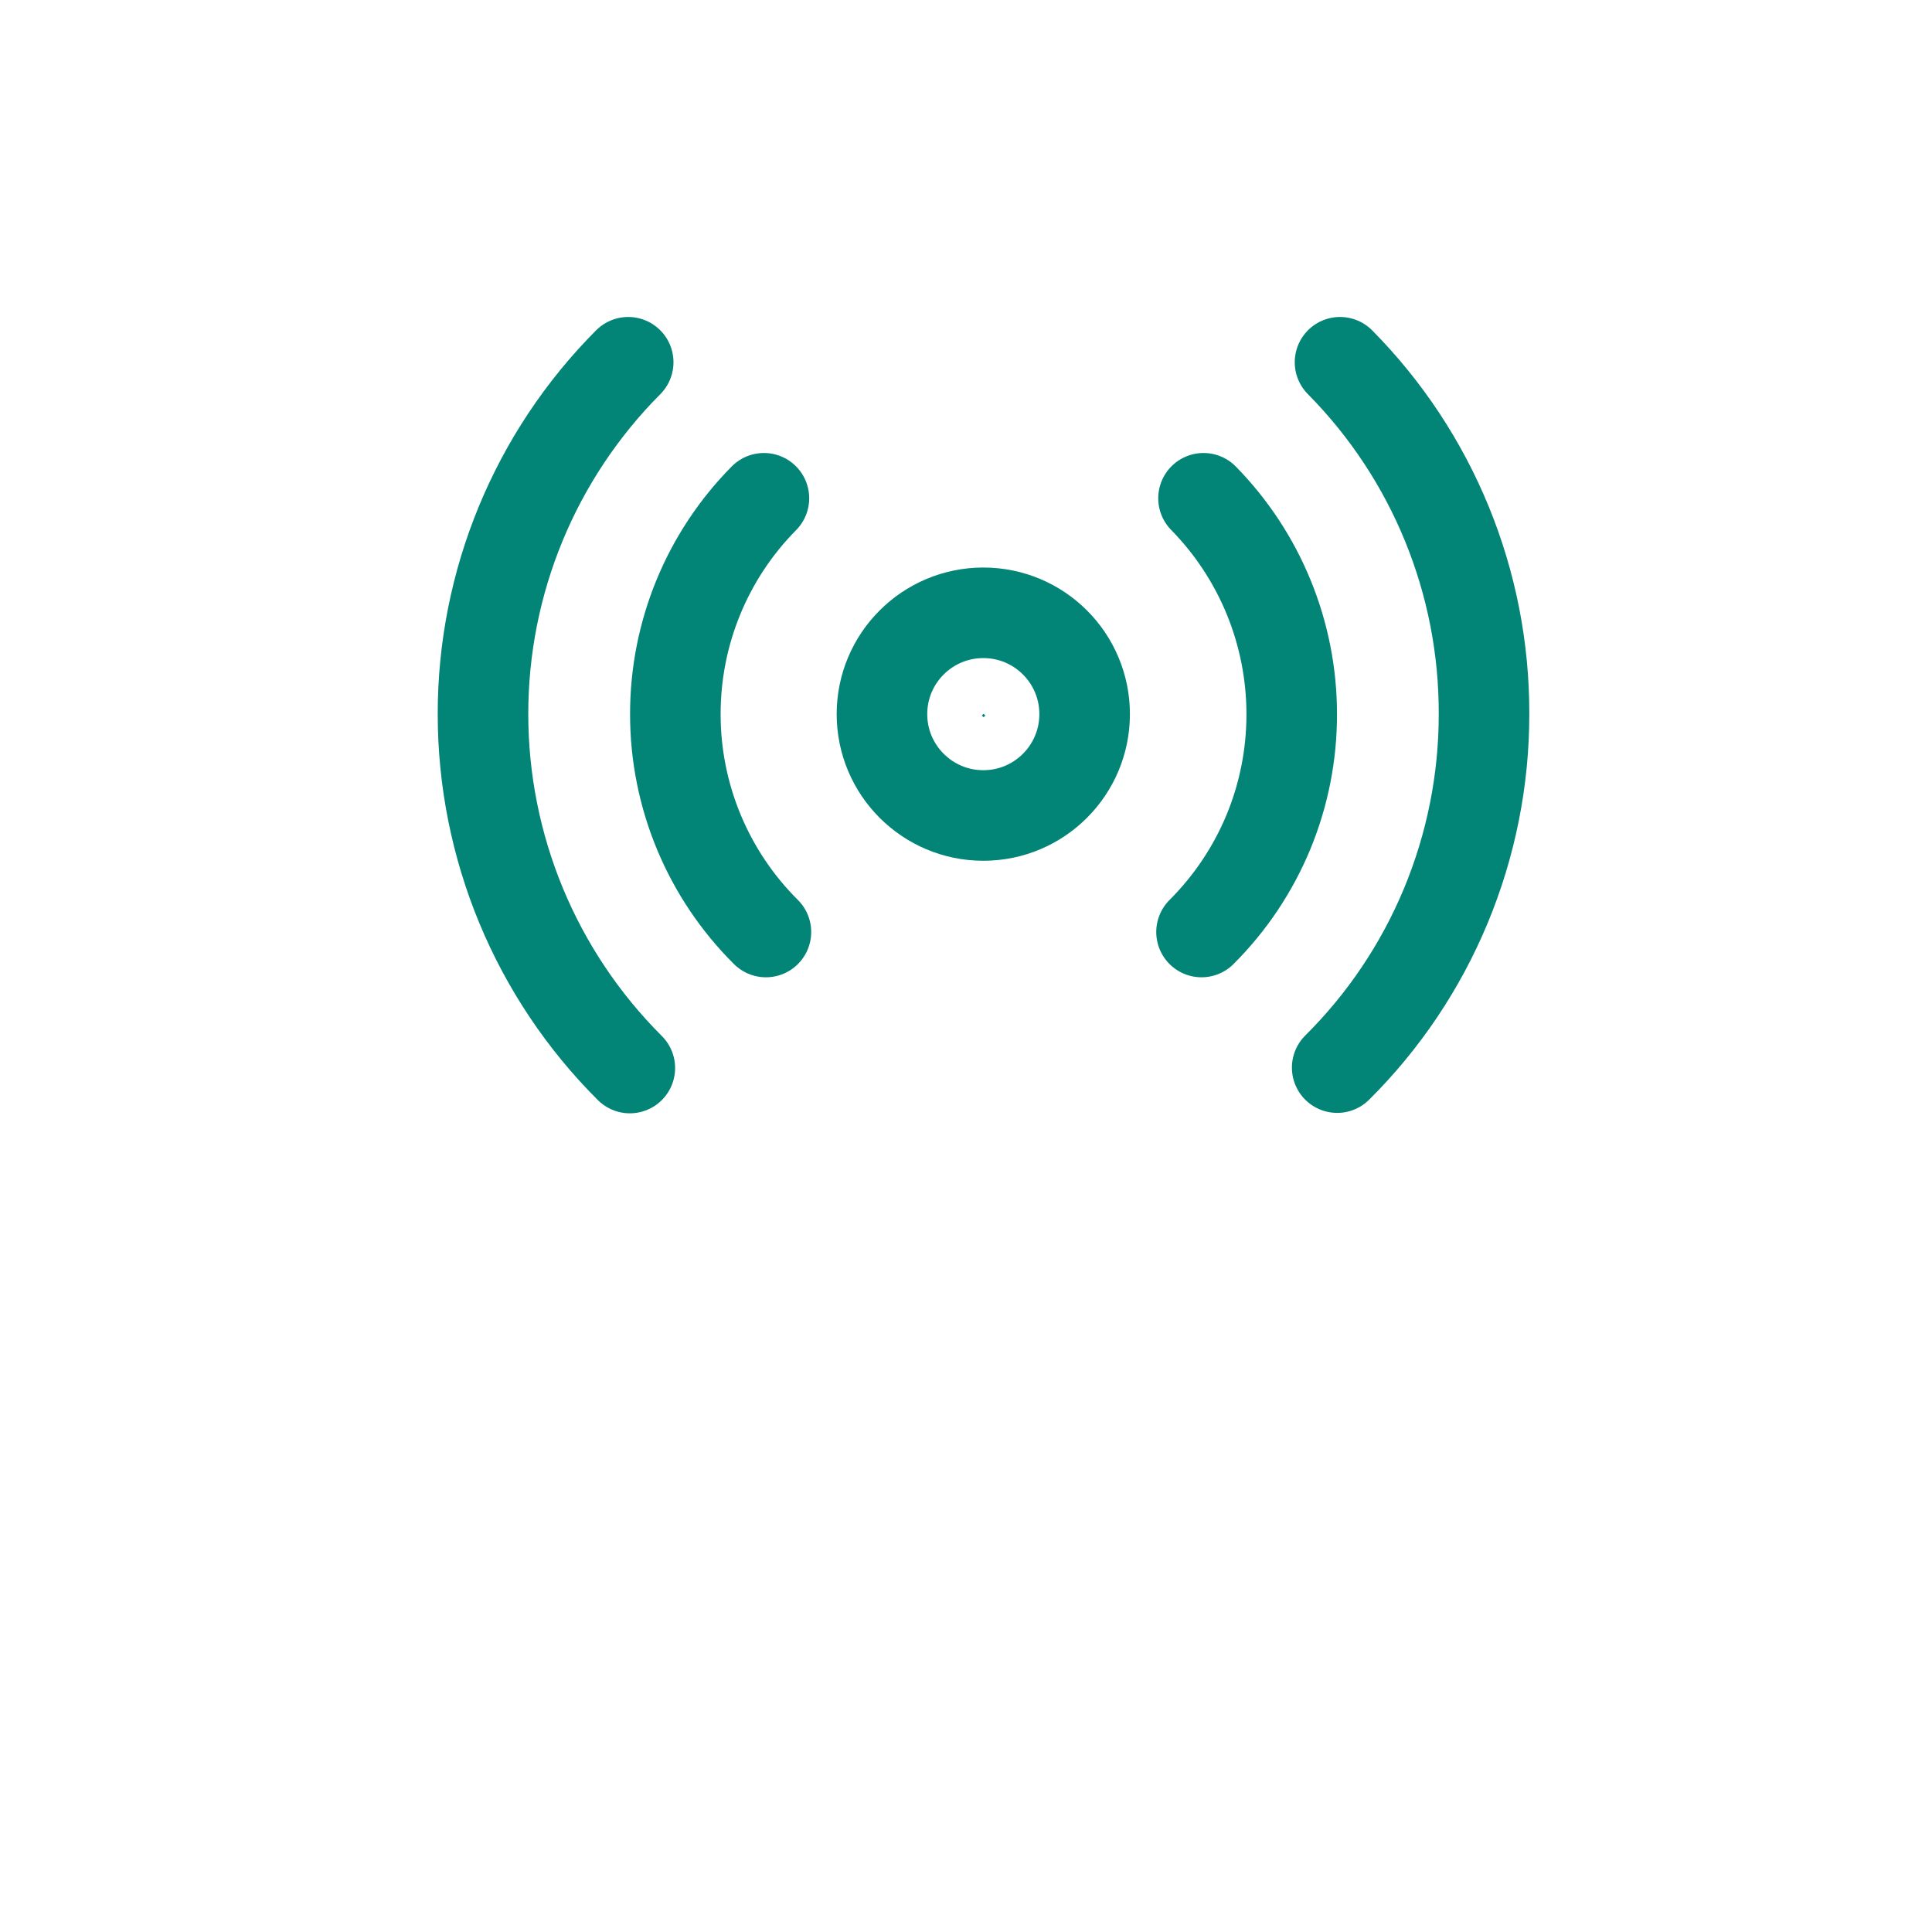 <svg width="32" height="32" viewBox="0 0 32 32" fill="none" xmlns="http://www.w3.org/2000/svg">
    <g filter="url(#filter0_d_480_23398)">
    <circle cx="16" cy="12" r="12" fill="white"/>
    <path d="M16.287 13.507C17.214 13.507 17.965 12.755 17.965 11.828C17.965 10.901 17.214 10.15 16.287 10.15C15.36 10.15 14.608 10.901 14.608 11.828C14.608 12.755 15.36 13.507 16.287 13.507Z" stroke="#028577" stroke-width="1.5" stroke-linecap="round" stroke-linejoin="round"/>
    <path d="M10.405 6C8.863 7.548 7.998 9.644 8 11.829C8 12.917 8.215 13.996 8.632 15.002C9.049 16.007 9.661 16.921 10.432 17.69" stroke="#028577" stroke-width="1.5" stroke-linecap="round" stroke-linejoin="round"/>
    <path d="M22.148 17.683C22.92 16.916 23.532 16.004 23.949 14.999C24.366 13.994 24.581 12.916 24.58 11.829C24.587 9.647 23.73 7.551 22.195 6" stroke="#028577" stroke-width="1.5" stroke-linecap="round" stroke-linejoin="round"/>
    <path d="M12.686 15.437C12.21 14.964 11.833 14.402 11.575 13.782C11.318 13.163 11.185 12.499 11.186 11.829C11.184 10.49 11.711 9.205 12.653 8.253" stroke="#028577" stroke-width="1.5" stroke-linecap="round" stroke-linejoin="round"/>
    <path d="M19.934 8.253C20.871 9.208 21.395 10.492 21.395 11.829C21.396 12.499 21.265 13.162 21.009 13.782C20.752 14.401 20.376 14.963 19.901 15.437" stroke="#028577" stroke-width="1.5" stroke-linecap="round" stroke-linejoin="round"/>
    <path d="M16.291 11.822L16.263 11.851L16.291 11.88L16.32 11.851L16.291 11.822Z" fill="#028577"/>
    </g>
    <defs>
        <filter id="filter0_d_480_23398" x="0" y="0" width="32" height="32" filterUnits="userSpaceOnUse" color-interpolation-filters="sRGB">
            <feBlend mode="normal" in="SourceGraphic" in2="effect1_dropShadow_480_23398" result="shape"/>
        </filter>
    </defs>
</svg>
